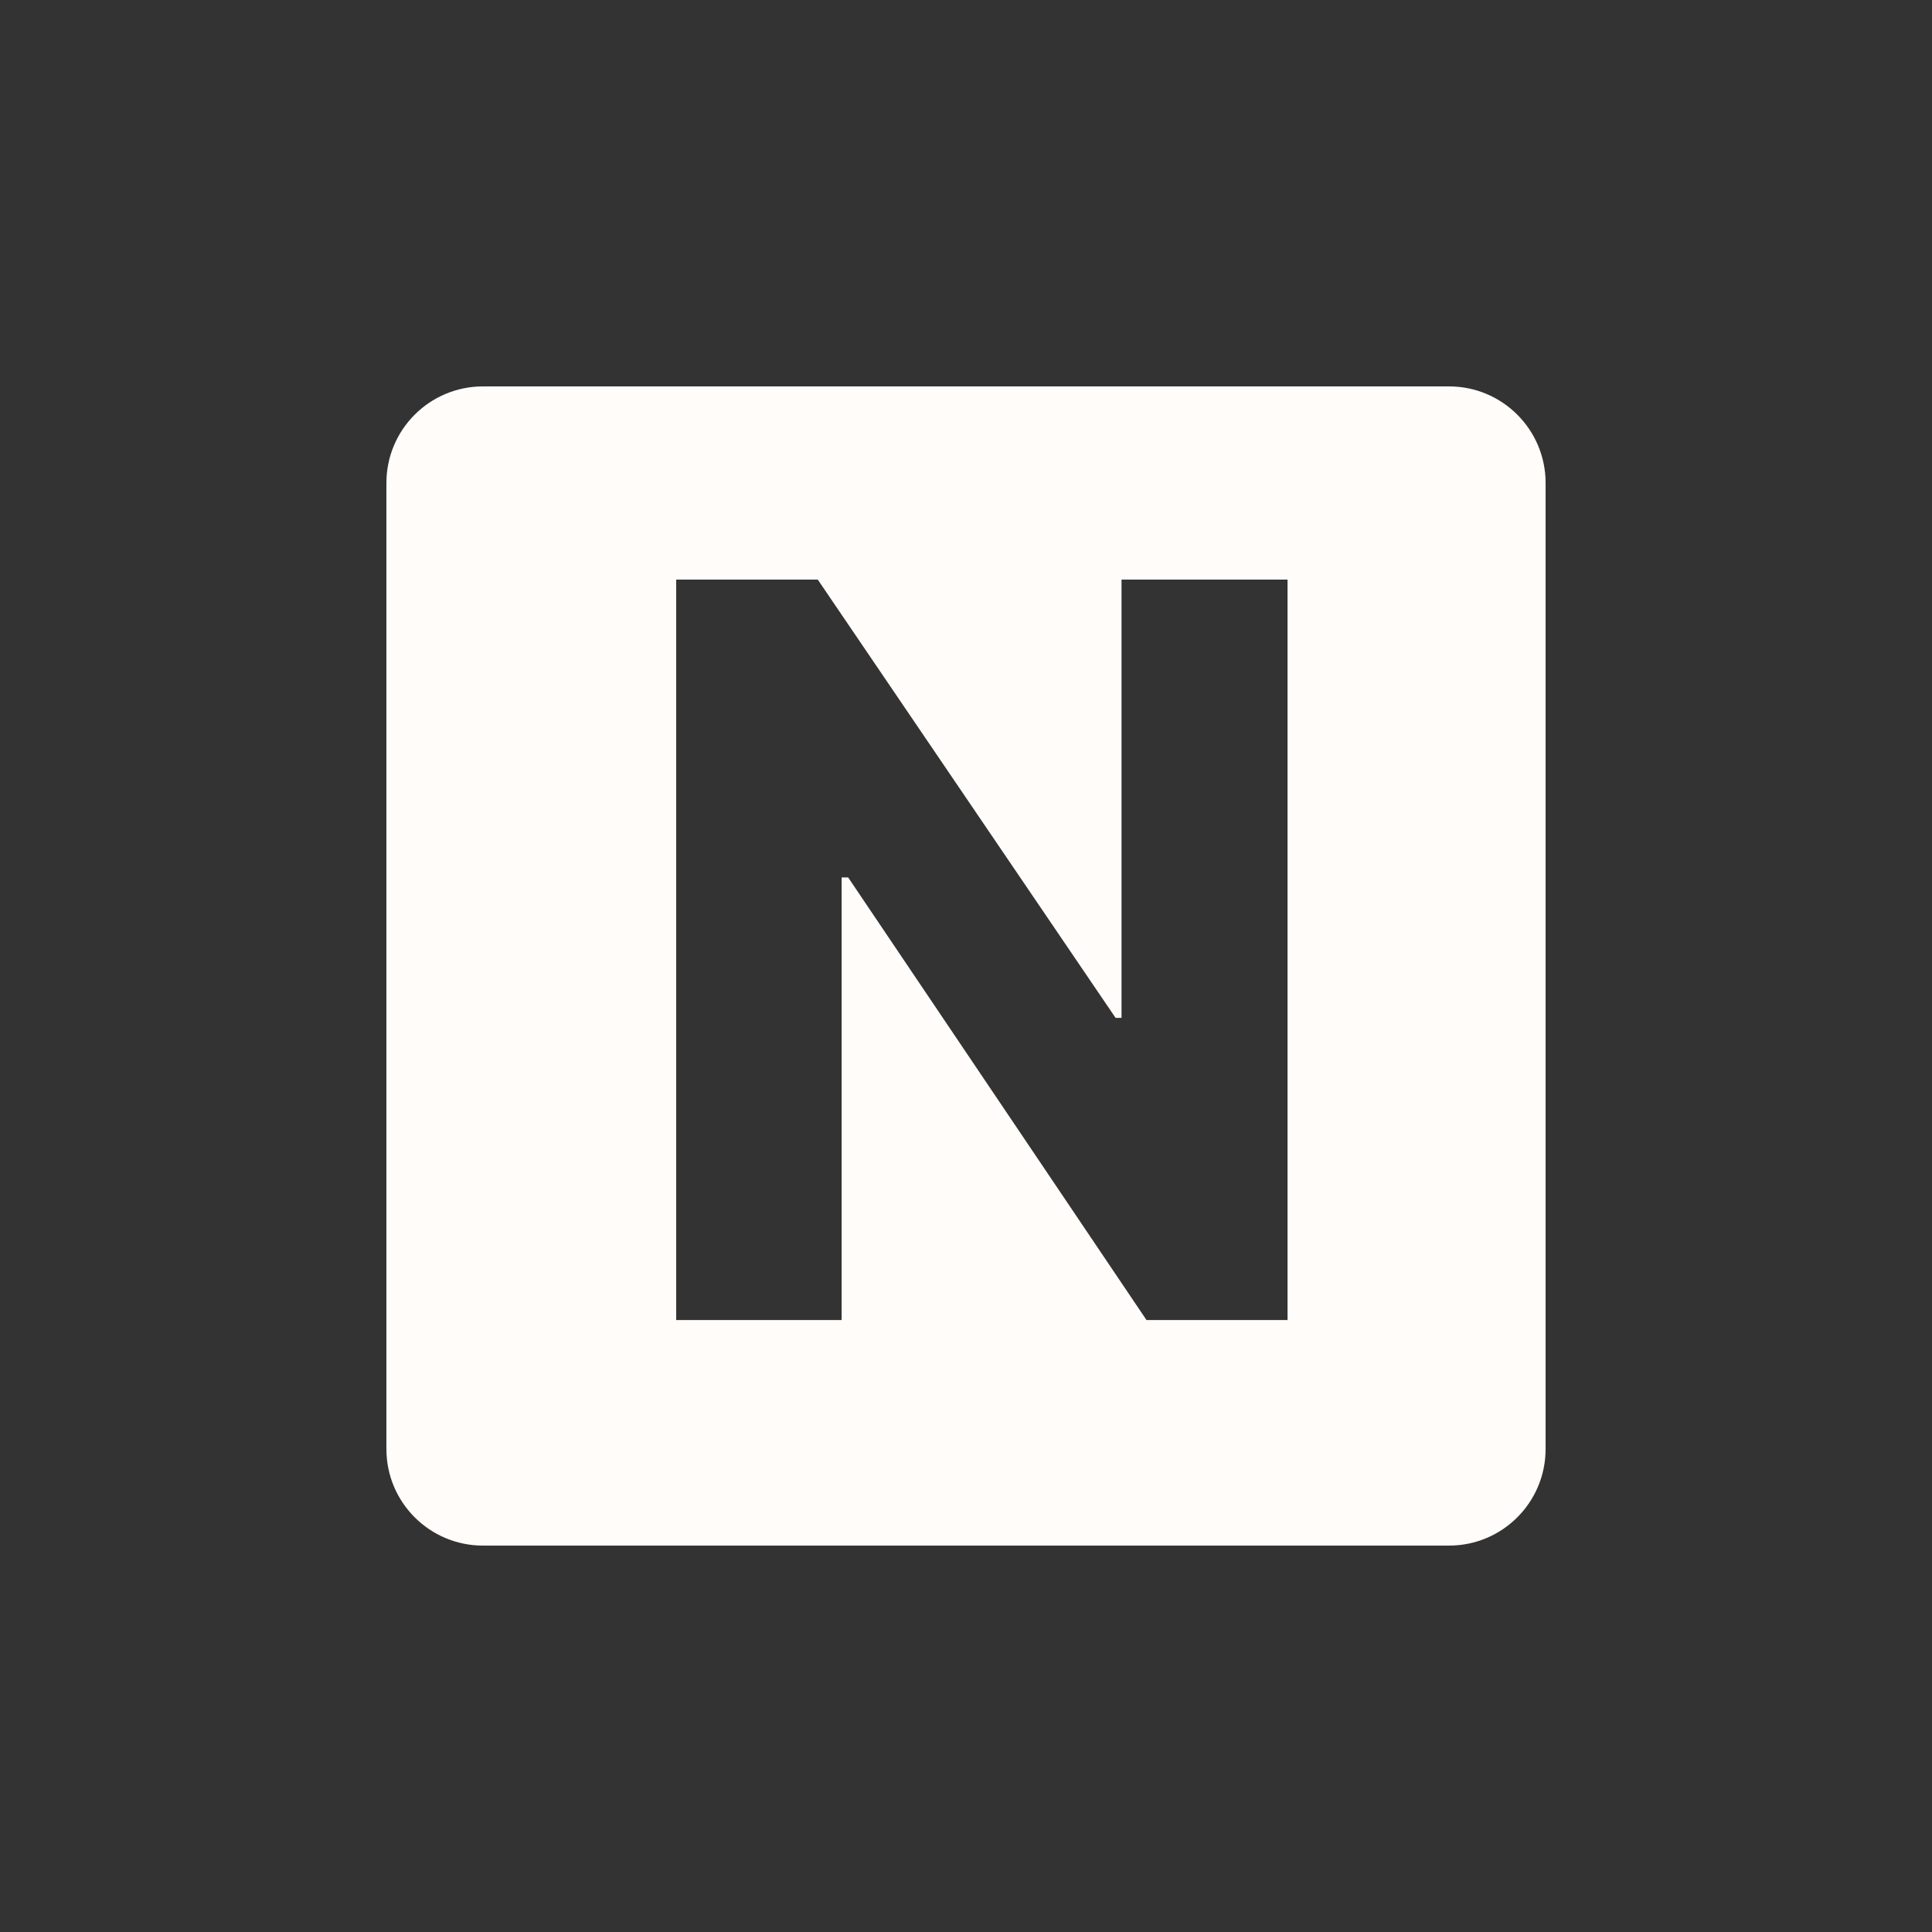 <svg width="40" height="40" viewBox="0 0 40 40" fill="none" xmlns="http://www.w3.org/2000/svg">
<rect x="0" y="0" width="40" height="40" fill="#333333" stroke="none"/>
<path fill-rule="evenodd" clip-rule="evenodd" d="M10 32C8.895 32 8 31.105 8 30V10C8 8.895 8.895 8 10 8H30C31.105 8 32 8.895 32 10V30C32 31.105 31.105 32 30 32H10ZM17.425 18.166V27.33H14V12H16.931L23.097 21.074H23.22V12H26.657V27.33H23.737L17.56 18.166H17.425Z" fill="#FFFCF9"/>
</svg>
